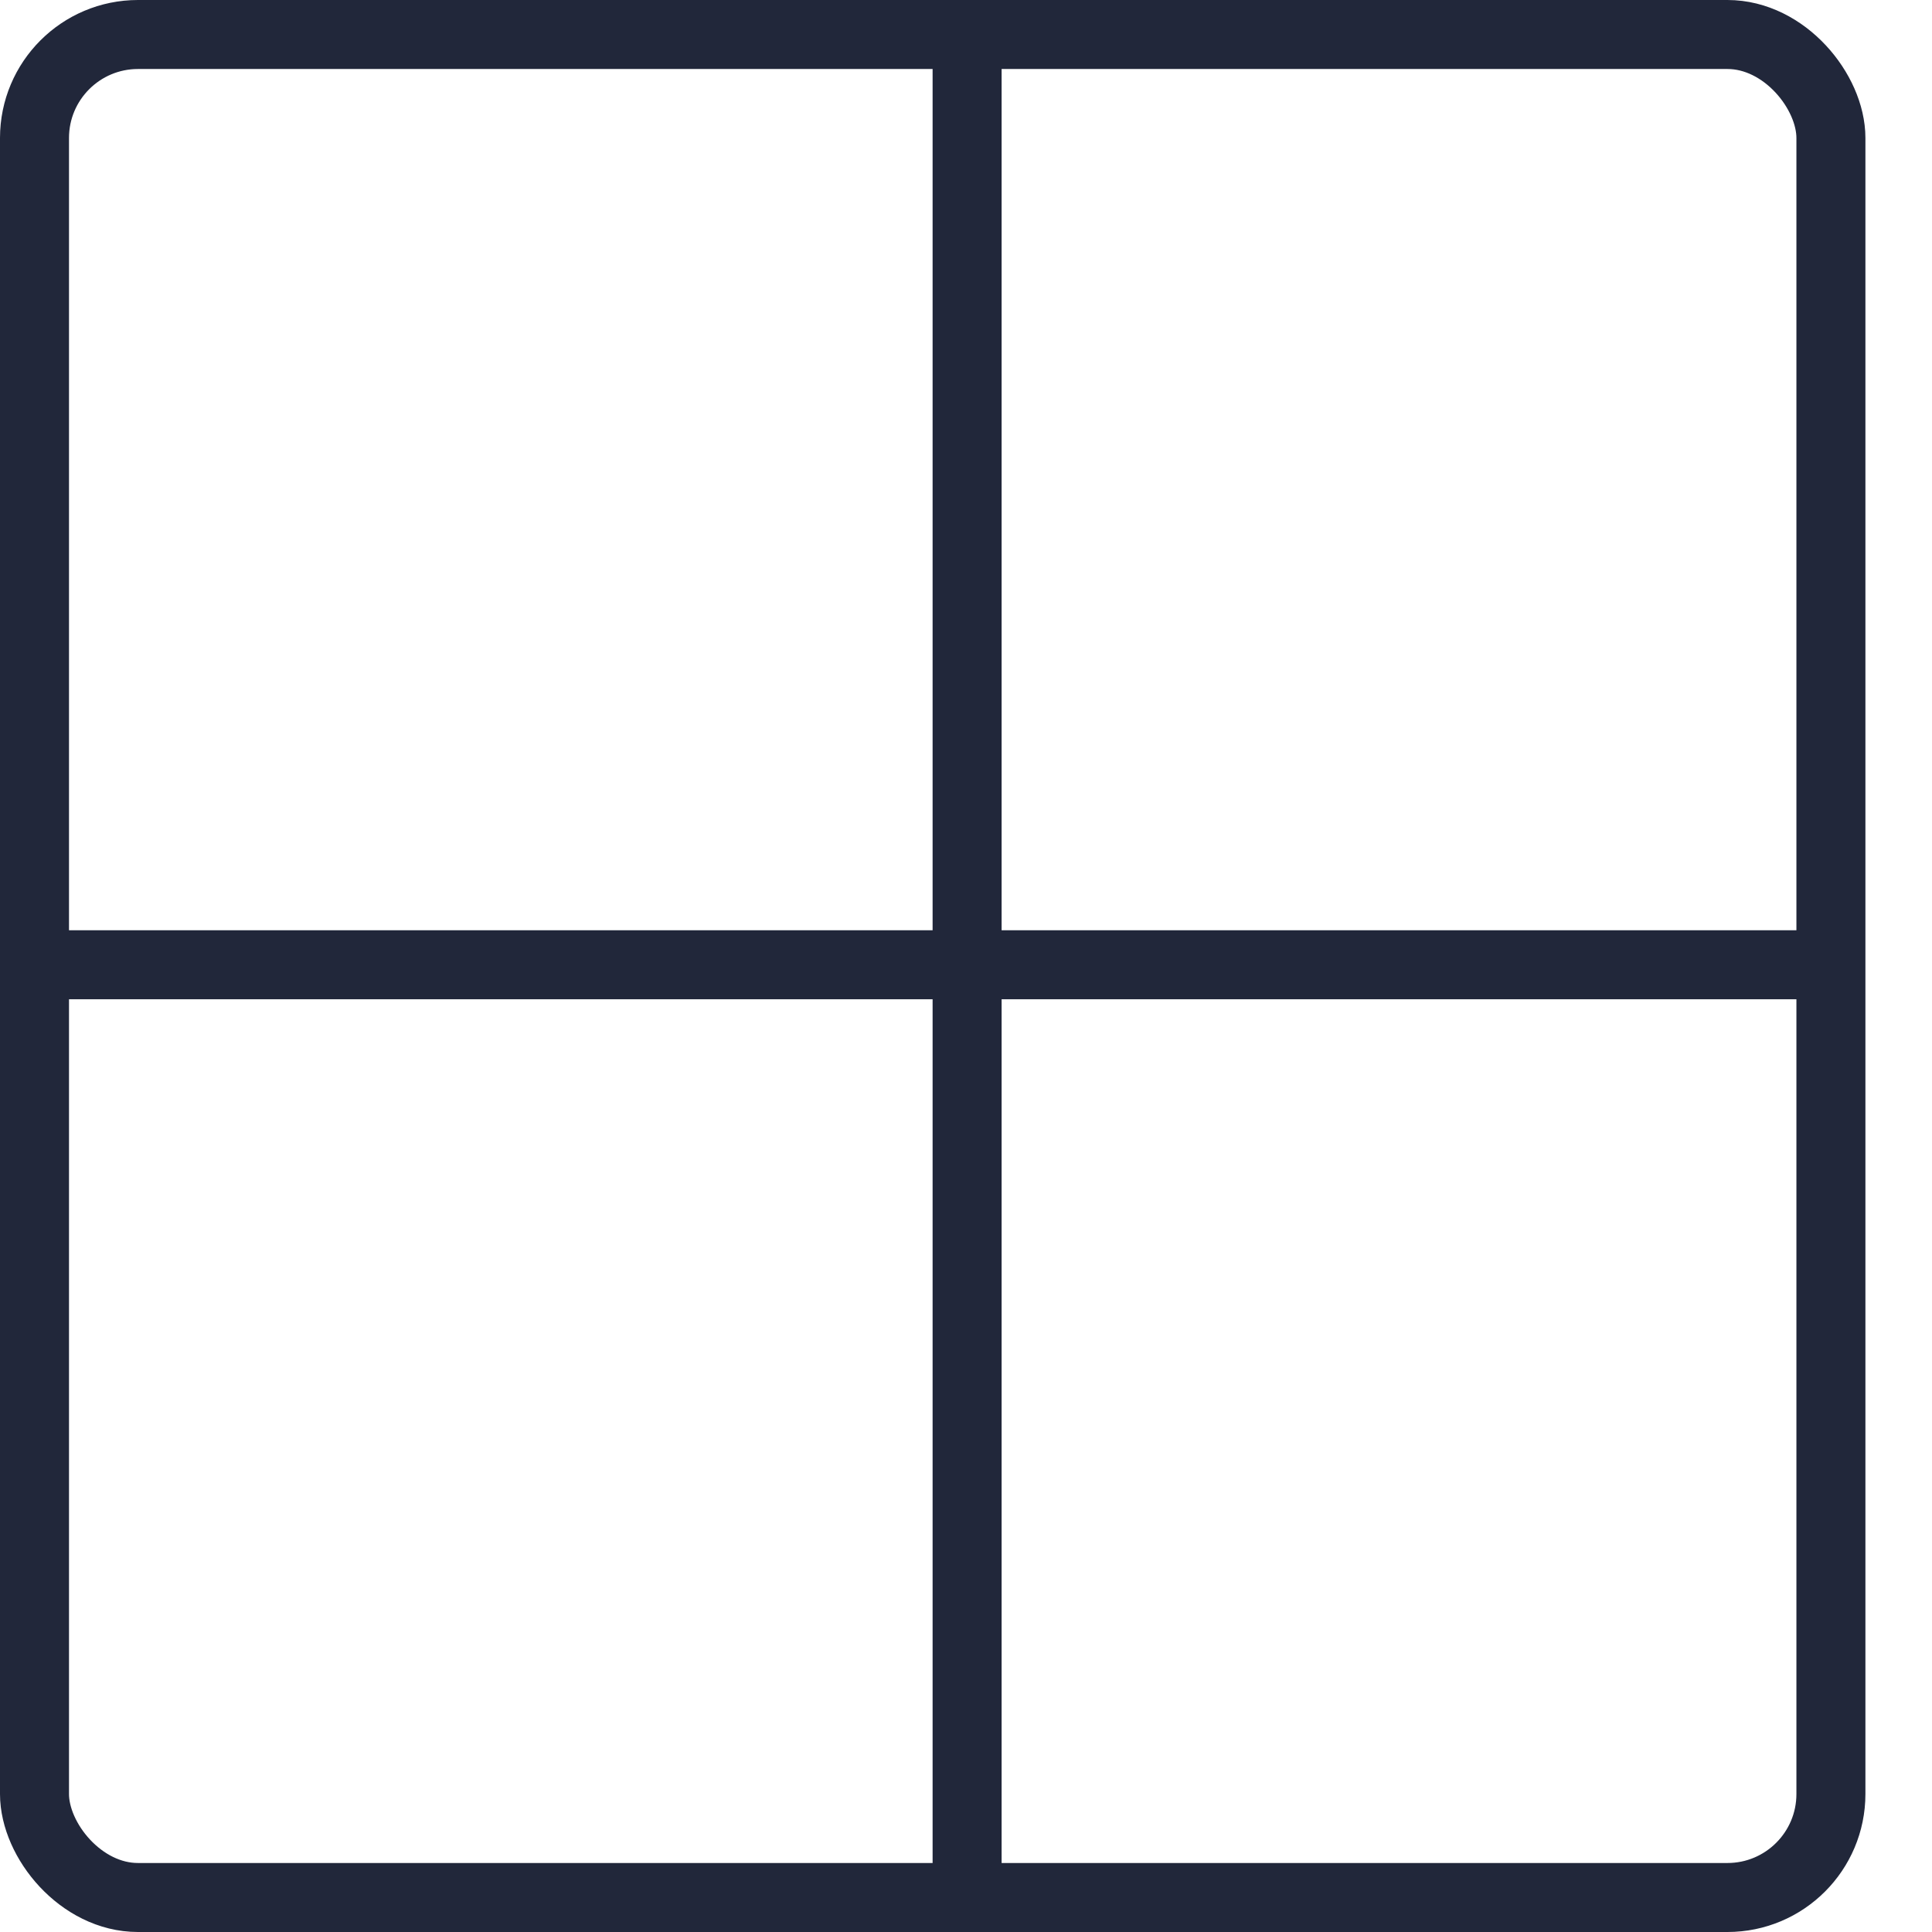 <svg width="28" height="28" viewBox="0 0 28 28" fill="none" xmlns="http://www.w3.org/2000/svg">
<rect x="0.5" y="0.5" width="26.035" height="27" rx="1.5" stroke="#21273A"/>
<line x1="14.016" y1="0.965" x2="14.016" y2="27.999" stroke="#21273A"/>
<line x1="0.965" y1="13.982" x2="26.068" y2="13.982" stroke="#21273A"/>
</svg>
